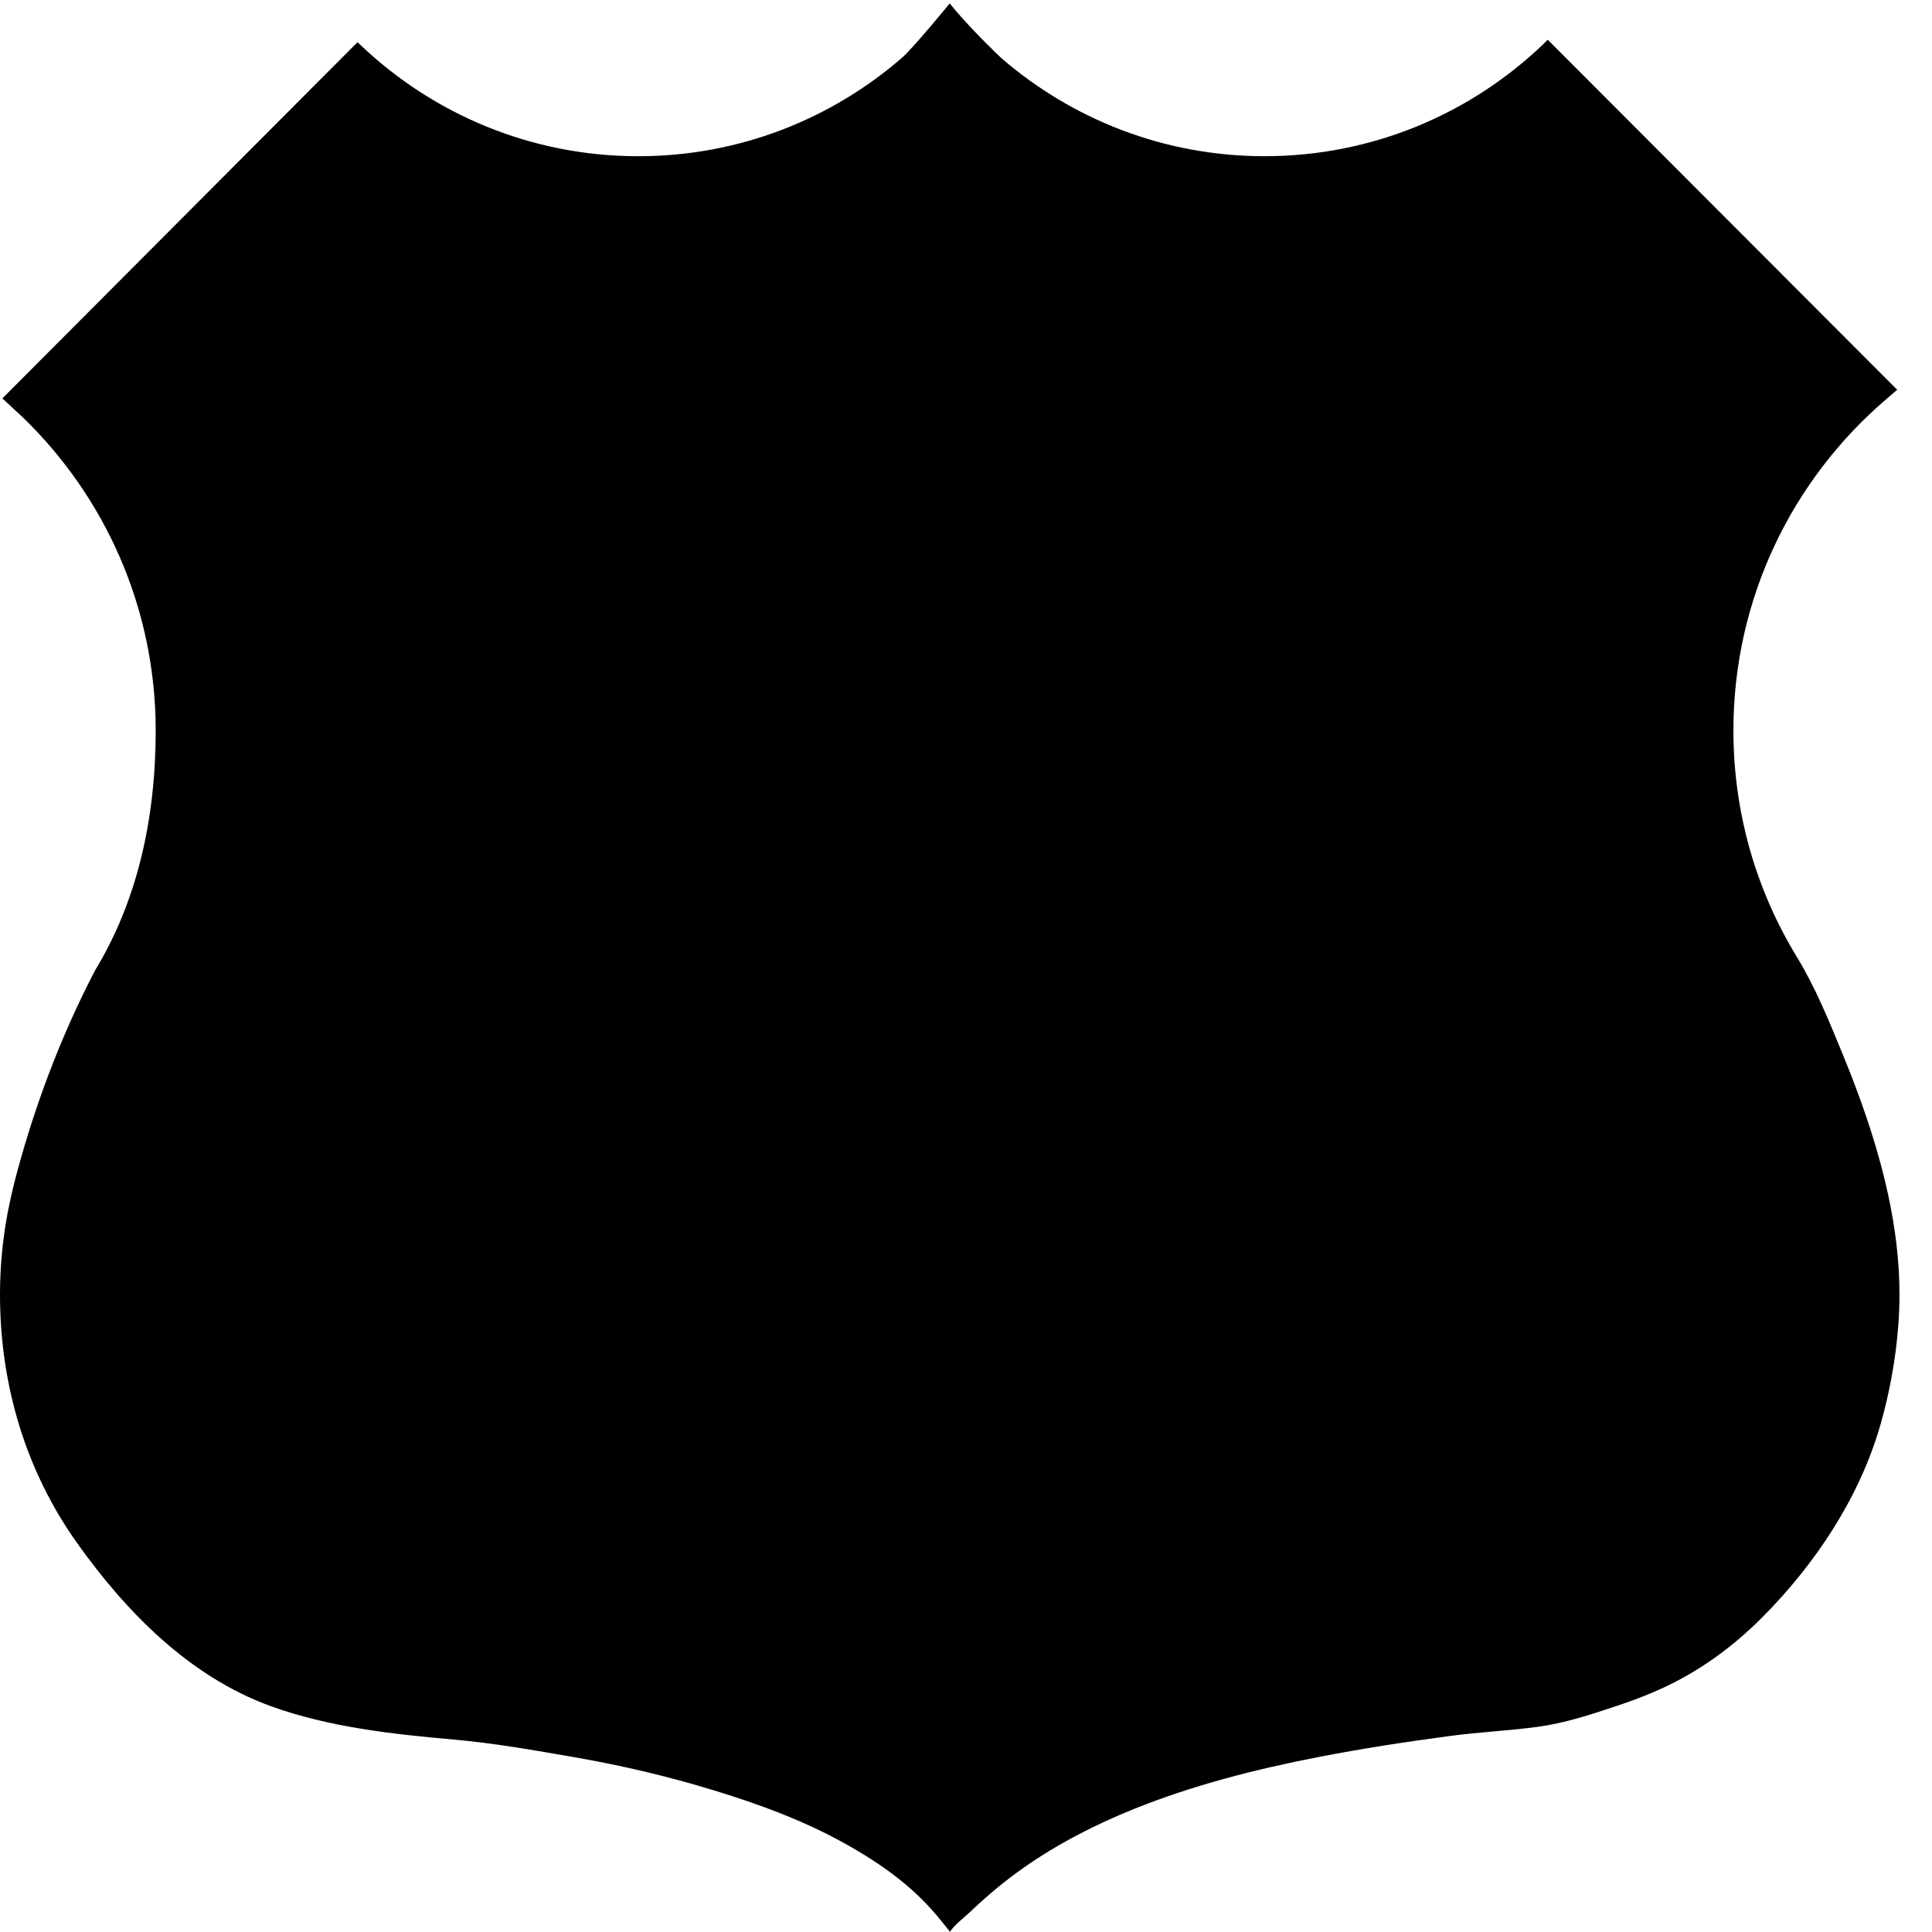 <svg xmlns="http://www.w3.org/2000/svg" xmlns:xlink="http://www.w3.org/1999/xlink" version="1.1" x="0px" y="0px" viewBox="0 0 100 100" enable-background="new 0 0 100 100" xml:space="preserve"><path d="M98.155,64.356c-0.404-3.38-1.512-6.709-2.789-9.818c-0.693-1.687-1.403-3.438-2.356-4.998  c-2.086-3.417-3.289-7.431-3.289-11.727c0-6.852,3.058-12.986,7.88-17.125l0.597-0.515L80.11,2.056l-0.26,0.259  c-3.744,3.572-8.812,5.77-14.395,5.77c-5.215,0-9.976-1.92-13.632-5.083c-0.162-0.153-1.714-1.63-2.665-2.826  c0,0-1.889,2.311-2.479,2.821c-3.657,3.167-8.421,5.089-13.638,5.089c-5.584,0-10.651-2.198-14.395-5.77l-0.144-0.129L0.123,20.621  l1.052,0.975c4.242,4.102,6.884,9.85,6.884,16.217c0,4.629-0.982,8.873-3.144,12.424c-1.806,3.468-3.222,7.258-4.192,11.047  c-0.132,0.546-0.238,1.036-0.321,1.457C0.141,64.123,0,65.546,0,67.004c0,4.63,1.307,9.094,3.991,12.864  c2.548,3.579,5.826,6.92,10.03,8.444c2.999,1.087,6.303,1.448,9.458,1.727c2.117,0.187,4.203,0.559,6.295,0.922  c2.438,0.423,4.826,0.989,7.192,1.712c2.34,0.715,4.624,1.555,6.766,2.748c1.903,1.06,3.64,2.299,4.997,4.02  c0.041,0.052,0.449,0.529,0.429,0.558c0.278-0.402,0.768-0.762,1.12-1.098c0.84-0.801,1.733-1.544,2.683-2.212  c1.776-1.25,3.721-2.246,5.733-3.057c3.074-1.238,6.305-2.057,9.553-2.689c2.262-0.44,4.54-0.788,6.823-1.092  c1.5-0.2,3.014-0.267,4.514-0.47c1.439-0.195,2.74-0.632,4.111-1.087c0.948-0.315,1.882-0.677,2.778-1.12  c1.755-0.867,3.323-2.043,4.705-3.425c2.758-2.758,5.065-6.215,6.147-9.985c0.613-2.134,0.992-4.536,0.992-6.761  C98.317,66.12,98.26,65.236,98.155,64.356z"></path></svg>